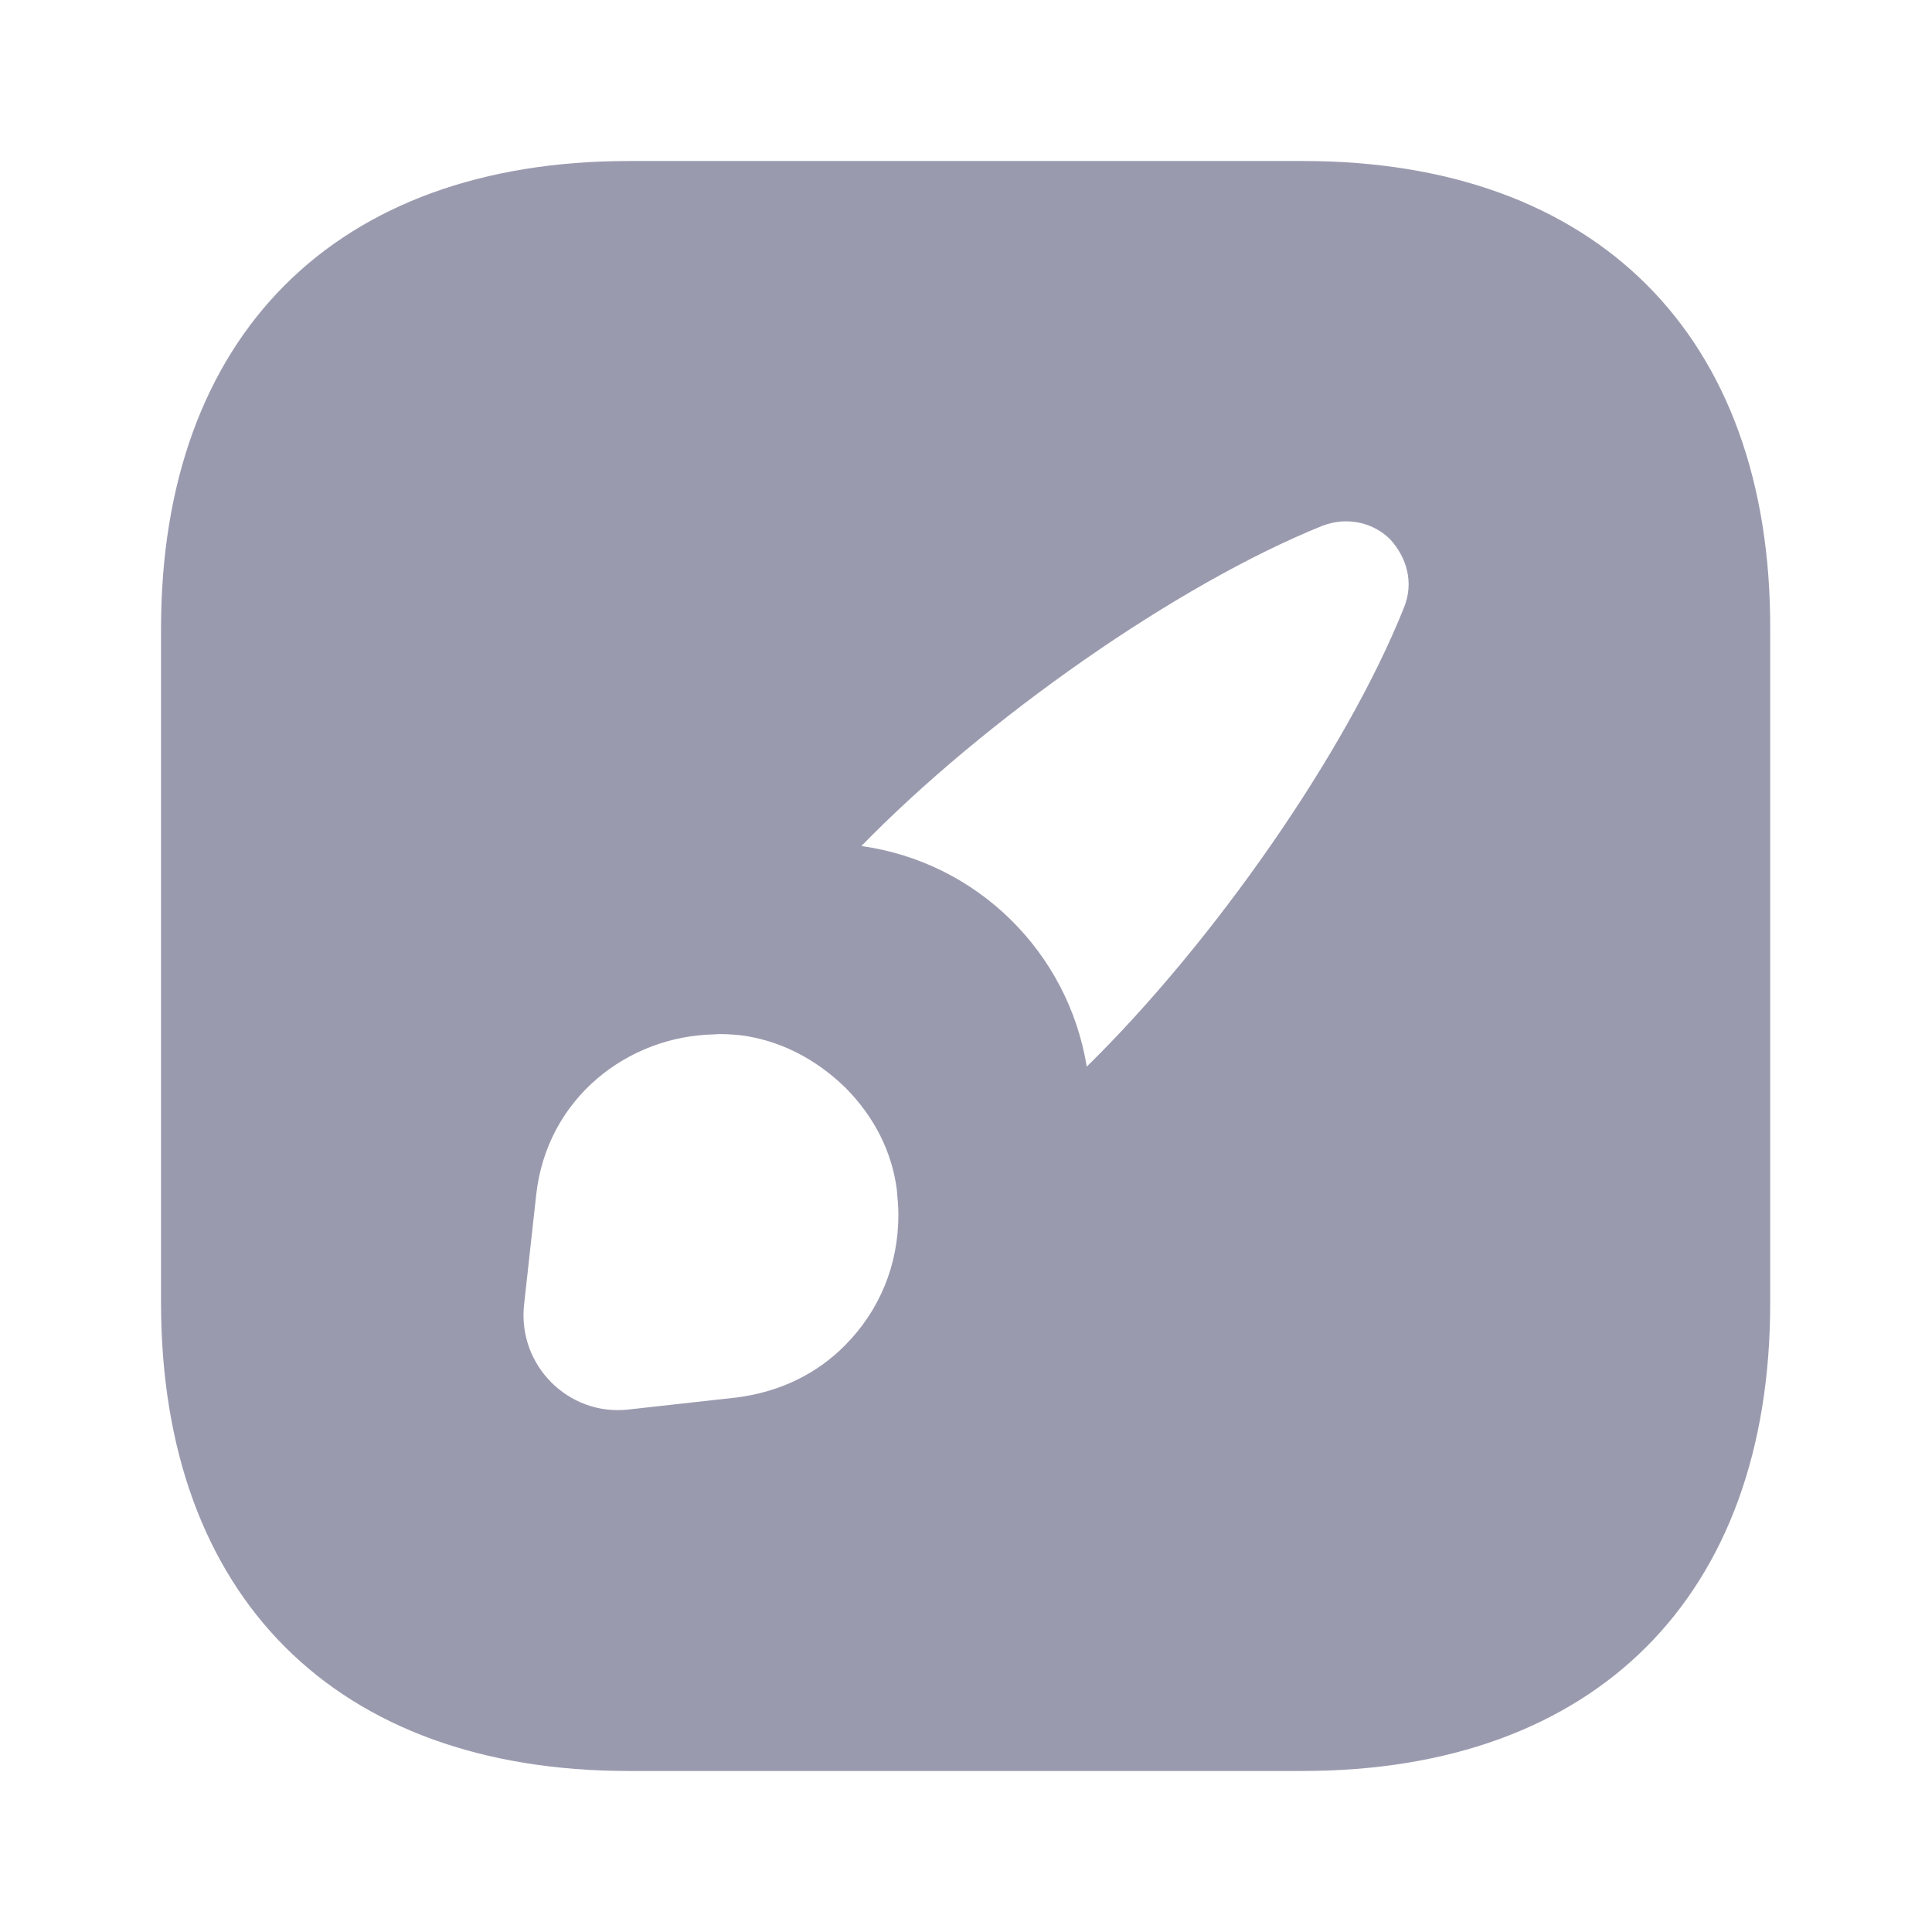 <svg width="32" height="32" viewBox="0 0 32 32" fill="none" xmlns="http://www.w3.org/2000/svg">
<path d="M21.587 2.667H10.413C5.56 2.667 2.667 5.56 2.667 10.413V21.573C2.667 26.44 5.56 29.333 10.413 29.333H21.573C26.427 29.333 29.32 26.44 29.32 21.587V10.413C29.333 5.56 26.44 2.667 21.587 2.667ZM13.986 22.293C13.533 22.747 12.933 23.053 12.2 23.147L10.4 23.347C9.413 23.453 8.573 22.613 8.68 21.613L8.88 19.8C9.053 18.187 10.4 17.16 11.826 17.133C11.96 17.12 12.12 17.133 12.267 17.147C12.893 17.227 13.493 17.52 14 18.013C14.493 18.507 14.773 19.093 14.853 19.693C14.867 19.84 14.88 19.987 14.88 20.12C14.88 20.947 14.573 21.707 13.986 22.293ZM23.253 10.067C22.293 12.467 20.093 15.613 18 17.667C17.693 15.773 16.186 14.28 14.267 14.013C16.32 11.907 19.493 9.68 21.907 8.707C22.333 8.547 22.76 8.667 23.026 8.933C23.293 9.227 23.427 9.64 23.253 10.067Z" fill="#9A9AAF"/>
</svg>

